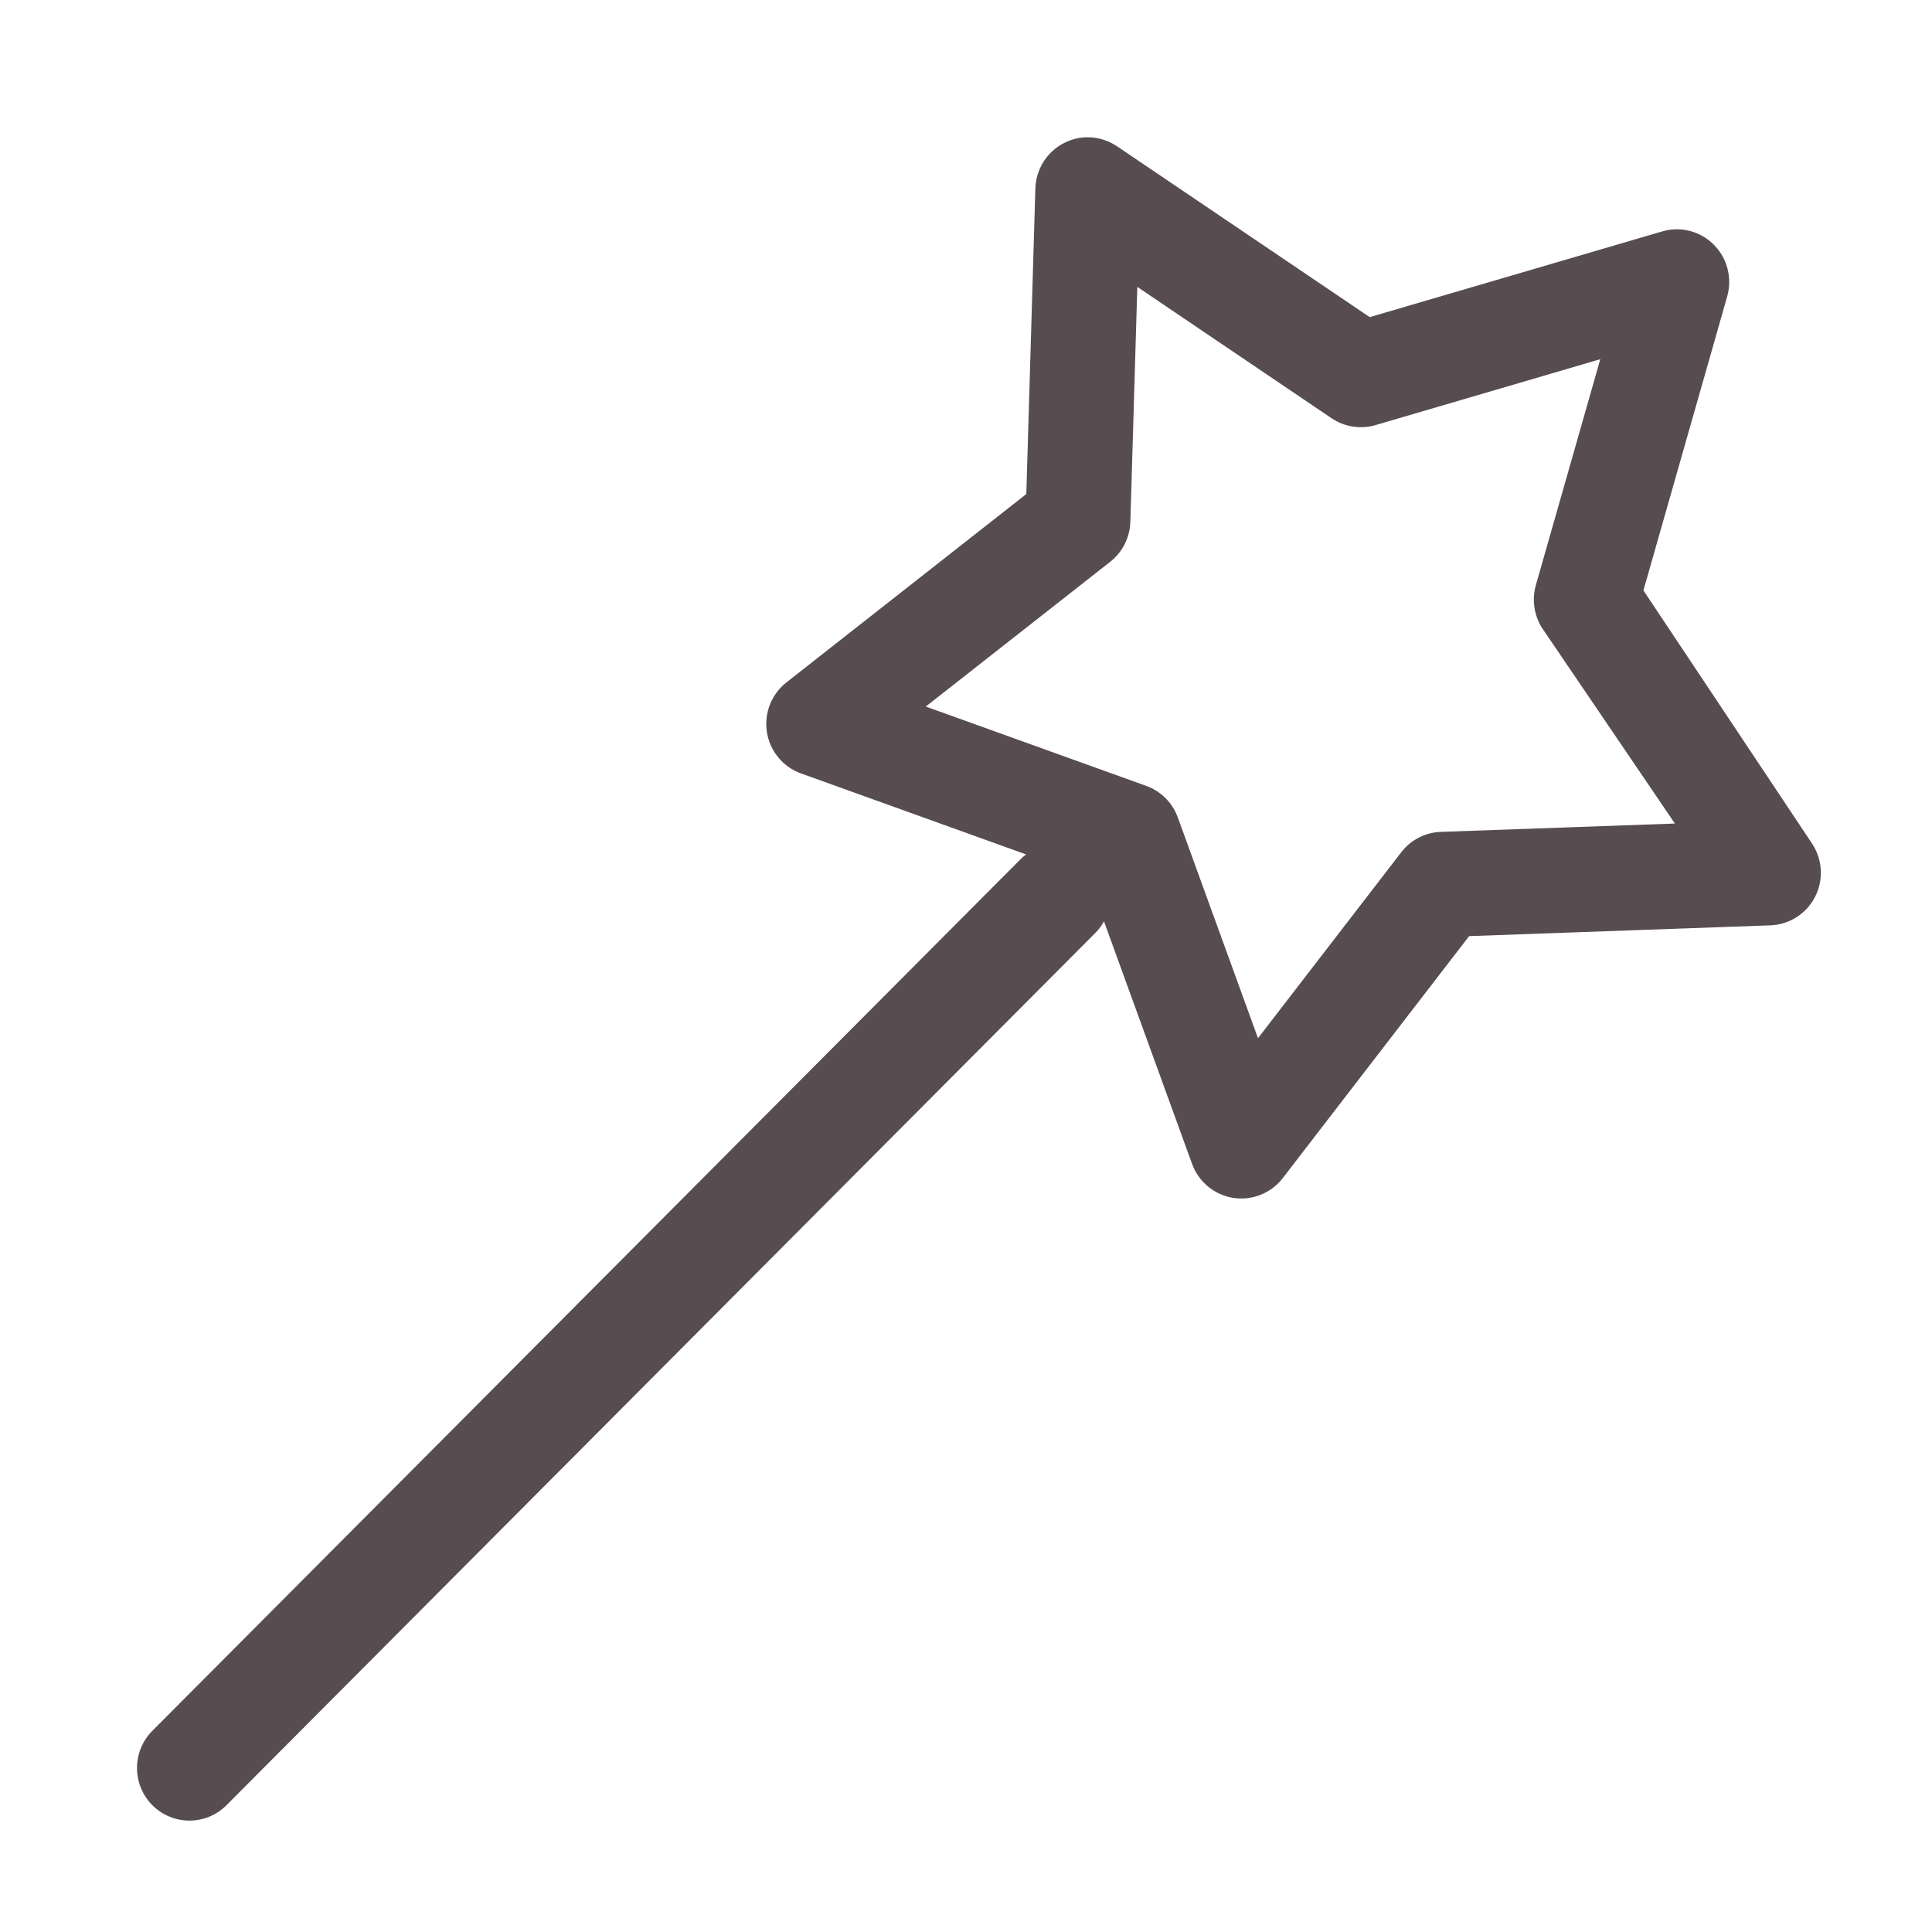 <?xml version="1.0" encoding="utf-8"?>
<!-- Generator: Adobe Illustrator 15.0.0, SVG Export Plug-In  -->
<!DOCTYPE svg PUBLIC "-//W3C//DTD SVG 1.1//EN" "http://www.w3.org/Graphics/SVG/1.1/DTD/svg11.dtd">
<svg xmlns:xlink="http://www.w3.org/1999/xlink"
     xmlns:a="http://ns.adobe.com/AdobeSVGViewerExtensions/3.0/" version="1.1" xmlns="http://www.w3.org/2000/svg"
     x="0px" y="0px" width="140px" height="140px" viewBox="-9.929 -9.948 140 140"
     enable-background="new -9.929 -9.948 140 140"
     xml:space="preserve">
<defs>
</defs>
    <g>
	<g>
		<path fill="#574C50" d="M121.357,51.147l-12.197-18.31l6.07-21.304c0.379-1.337,0.008-2.774-0.975-3.753
			c-0.979-0.983-2.403-1.348-3.742-0.957l-21.188,6.21L71.017,0.654c-1.154-0.778-2.63-0.872-3.854-0.231
			c-1.231,0.633-2.021,1.891-2.065,3.276l-0.656,22.153L47.055,39.505c-1.09,0.856-1.628,2.241-1.409,3.611s1.164,2.514,2.47,2.982
			l16.313,5.87c-0.111,0.088-0.227,0.167-0.329,0.27L1.112,115.472c-1.483,1.489-1.483,3.902,0,5.392
			c0.741,0.744,1.713,1.116,2.685,1.116s1.943-0.372,2.686-1.116L69.47,57.629c0.245-0.246,0.436-0.524,0.6-0.812l6.384,17.578
			c0.475,1.304,1.617,2.245,2.985,2.461c0.193,0.03,0.39,0.044,0.583,0.044c1.164,0,2.276-0.539,3.004-1.481l13.503-17.532
			l21.825-0.782c1.384-0.048,2.63-0.849,3.257-2.088C122.233,53.78,122.137,52.294,121.357,51.147z M94.481,50.333
			c-1.128,0.037-2.181,0.581-2.871,1.478L81.23,65.285l-5.812-16.002c-0.386-1.064-1.224-1.899-2.289-2.283l-15.973-5.748
			L70.523,30.76c0.89-0.7,1.42-1.757,1.458-2.889l0.504-17.03l14.074,9.517c0.938,0.633,2.11,0.812,3.186,0.499l16.289-4.777
			l-4.67,16.378c-0.308,1.091-0.118,2.26,0.516,3.198l9.561,14.073L94.481,50.333z"/>
	</g>
</g>
</svg>
